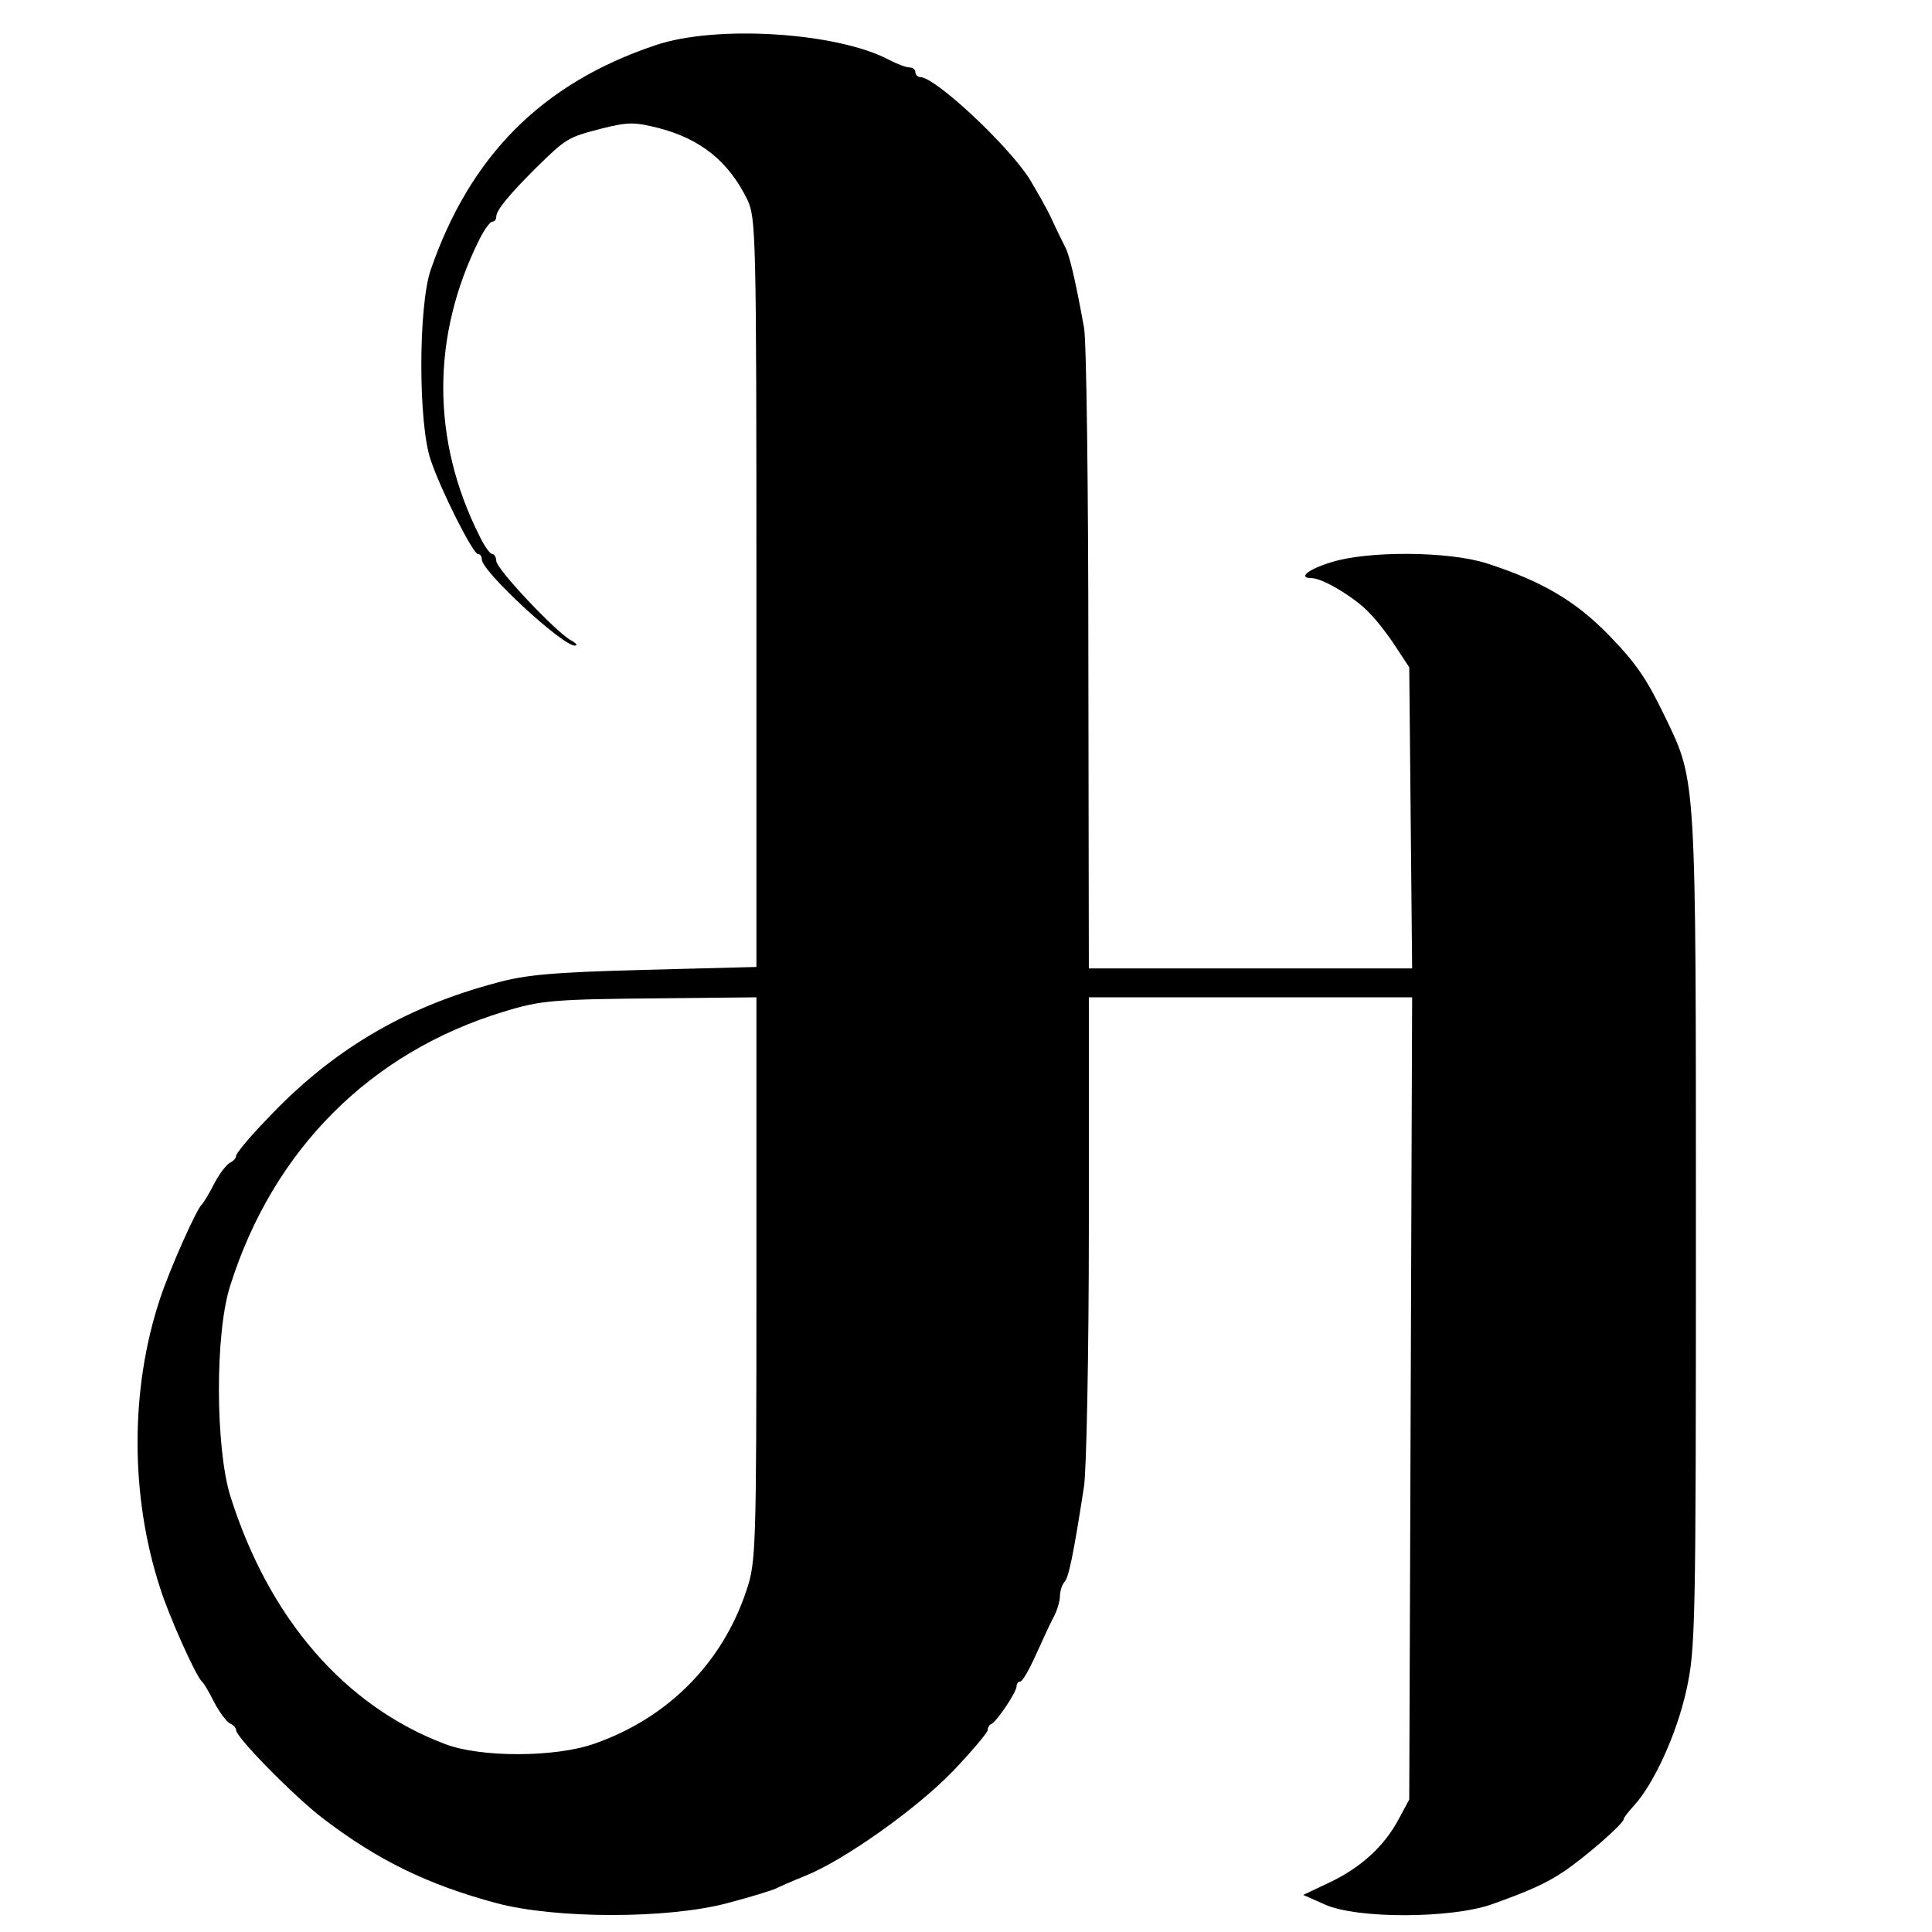 <?xml version="1.0" standalone="no"?>
<!DOCTYPE svg PUBLIC "-//W3C//DTD SVG 20010904//EN"
 "http://www.w3.org/TR/2001/REC-SVG-20010904/DTD/svg10.dtd">
<svg version="1.0" xmlns="http://www.w3.org/2000/svg"
 width="401pt" height="401pt" viewBox="0 0 401 401"
 preserveAspectRatio="xMidYMid meet">
<g transform="translate(0,401) scale(0.1,-0.1)"
fill="#000000" stroke="none">
<path d="M1360 3916 c-235 -79 -384 -229 -466 -466 -26 -76 -26 -320 0 -395
22 -65 88 -195 98 -195 5 0 8 -5 8 -11 0 -25 167 -179 193 -179 7 0 3 5 -8 11
-31 17 -155 148 -155 165 0 7 -4 14 -8 14 -5 0 -17 17 -27 38 -100 199 -100
415 0 615 10 20 22 37 27 37 4 0 8 4 8 10 0 14 27 46 81 100 65 64 68 65 137
83 56 14 68 14 120 1 87 -23 144 -69 183 -148 18 -38 19 -69 19 -816 l0 -777
-232 -6 c-189 -5 -247 -10 -308 -27 -192 -51 -343 -141 -477 -284 -35 -36 -63
-70 -63 -75 0 -5 -6 -11 -12 -14 -7 -3 -22 -22 -33 -43 -11 -22 -23 -41 -26
-44 -11 -9 -67 -135 -87 -196 -62 -187 -62 -408 0 -599 18 -58 75 -185 87
-195 4 -3 15 -22 26 -44 11 -21 26 -40 32 -43 7 -3 13 -9 13 -14 0 -15 122
-139 180 -183 115 -88 219 -138 360 -176 123 -33 357 -33 480 0 46 12 91 26
100 30 8 4 35 16 60 26 81 32 233 140 308 218 39 41 72 80 72 85 0 5 3 11 8
13 11 5 52 66 52 78 0 5 3 10 8 10 4 0 18 24 31 53 13 28 29 64 37 79 8 14 14
35 14 45 0 10 4 23 9 29 9 8 19 57 41 199 5 33 10 275 10 538 l0 477 335 0
336 0 -3 -832 -3 -833 -22 -41 c-30 -56 -78 -100 -143 -131 l-55 -26 45 -20
c67 -30 261 -29 345 0 79 28 114 44 150 68 45 30 125 100 125 109 0 3 10 16
22 29 41 45 88 148 108 238 19 85 20 129 20 950 0 950 1 936 -63 1069 -39 81
-60 112 -117 171 -70 72 -140 113 -255 150 -79 25 -246 26 -322 2 -49 -15 -70
-33 -40 -33 22 0 91 -41 120 -73 16 -16 41 -49 55 -71 l27 -41 3 -312 3 -313
-335 0 -336 0 -1 643 c0 353 -4 662 -9 687 -18 99 -30 150 -39 167 -5 10 -18
36 -28 58 -10 22 -32 60 -47 85 -46 71 -195 210 -226 210 -5 0 -10 5 -10 10 0
6 -6 10 -12 10 -7 0 -26 7 -43 16 -108 57 -359 73 -485 30z m210 -2561 c0
-565 -1 -588 -21 -647 -50 -150 -163 -264 -315 -317 -81 -29 -237 -29 -310 -1
-209 79 -366 261 -446 515 -31 101 -32 339 0 437 89 282 291 484 567 568 78
24 102 26 333 28 l192 2 0 -585z"/>
</g>
</svg>
